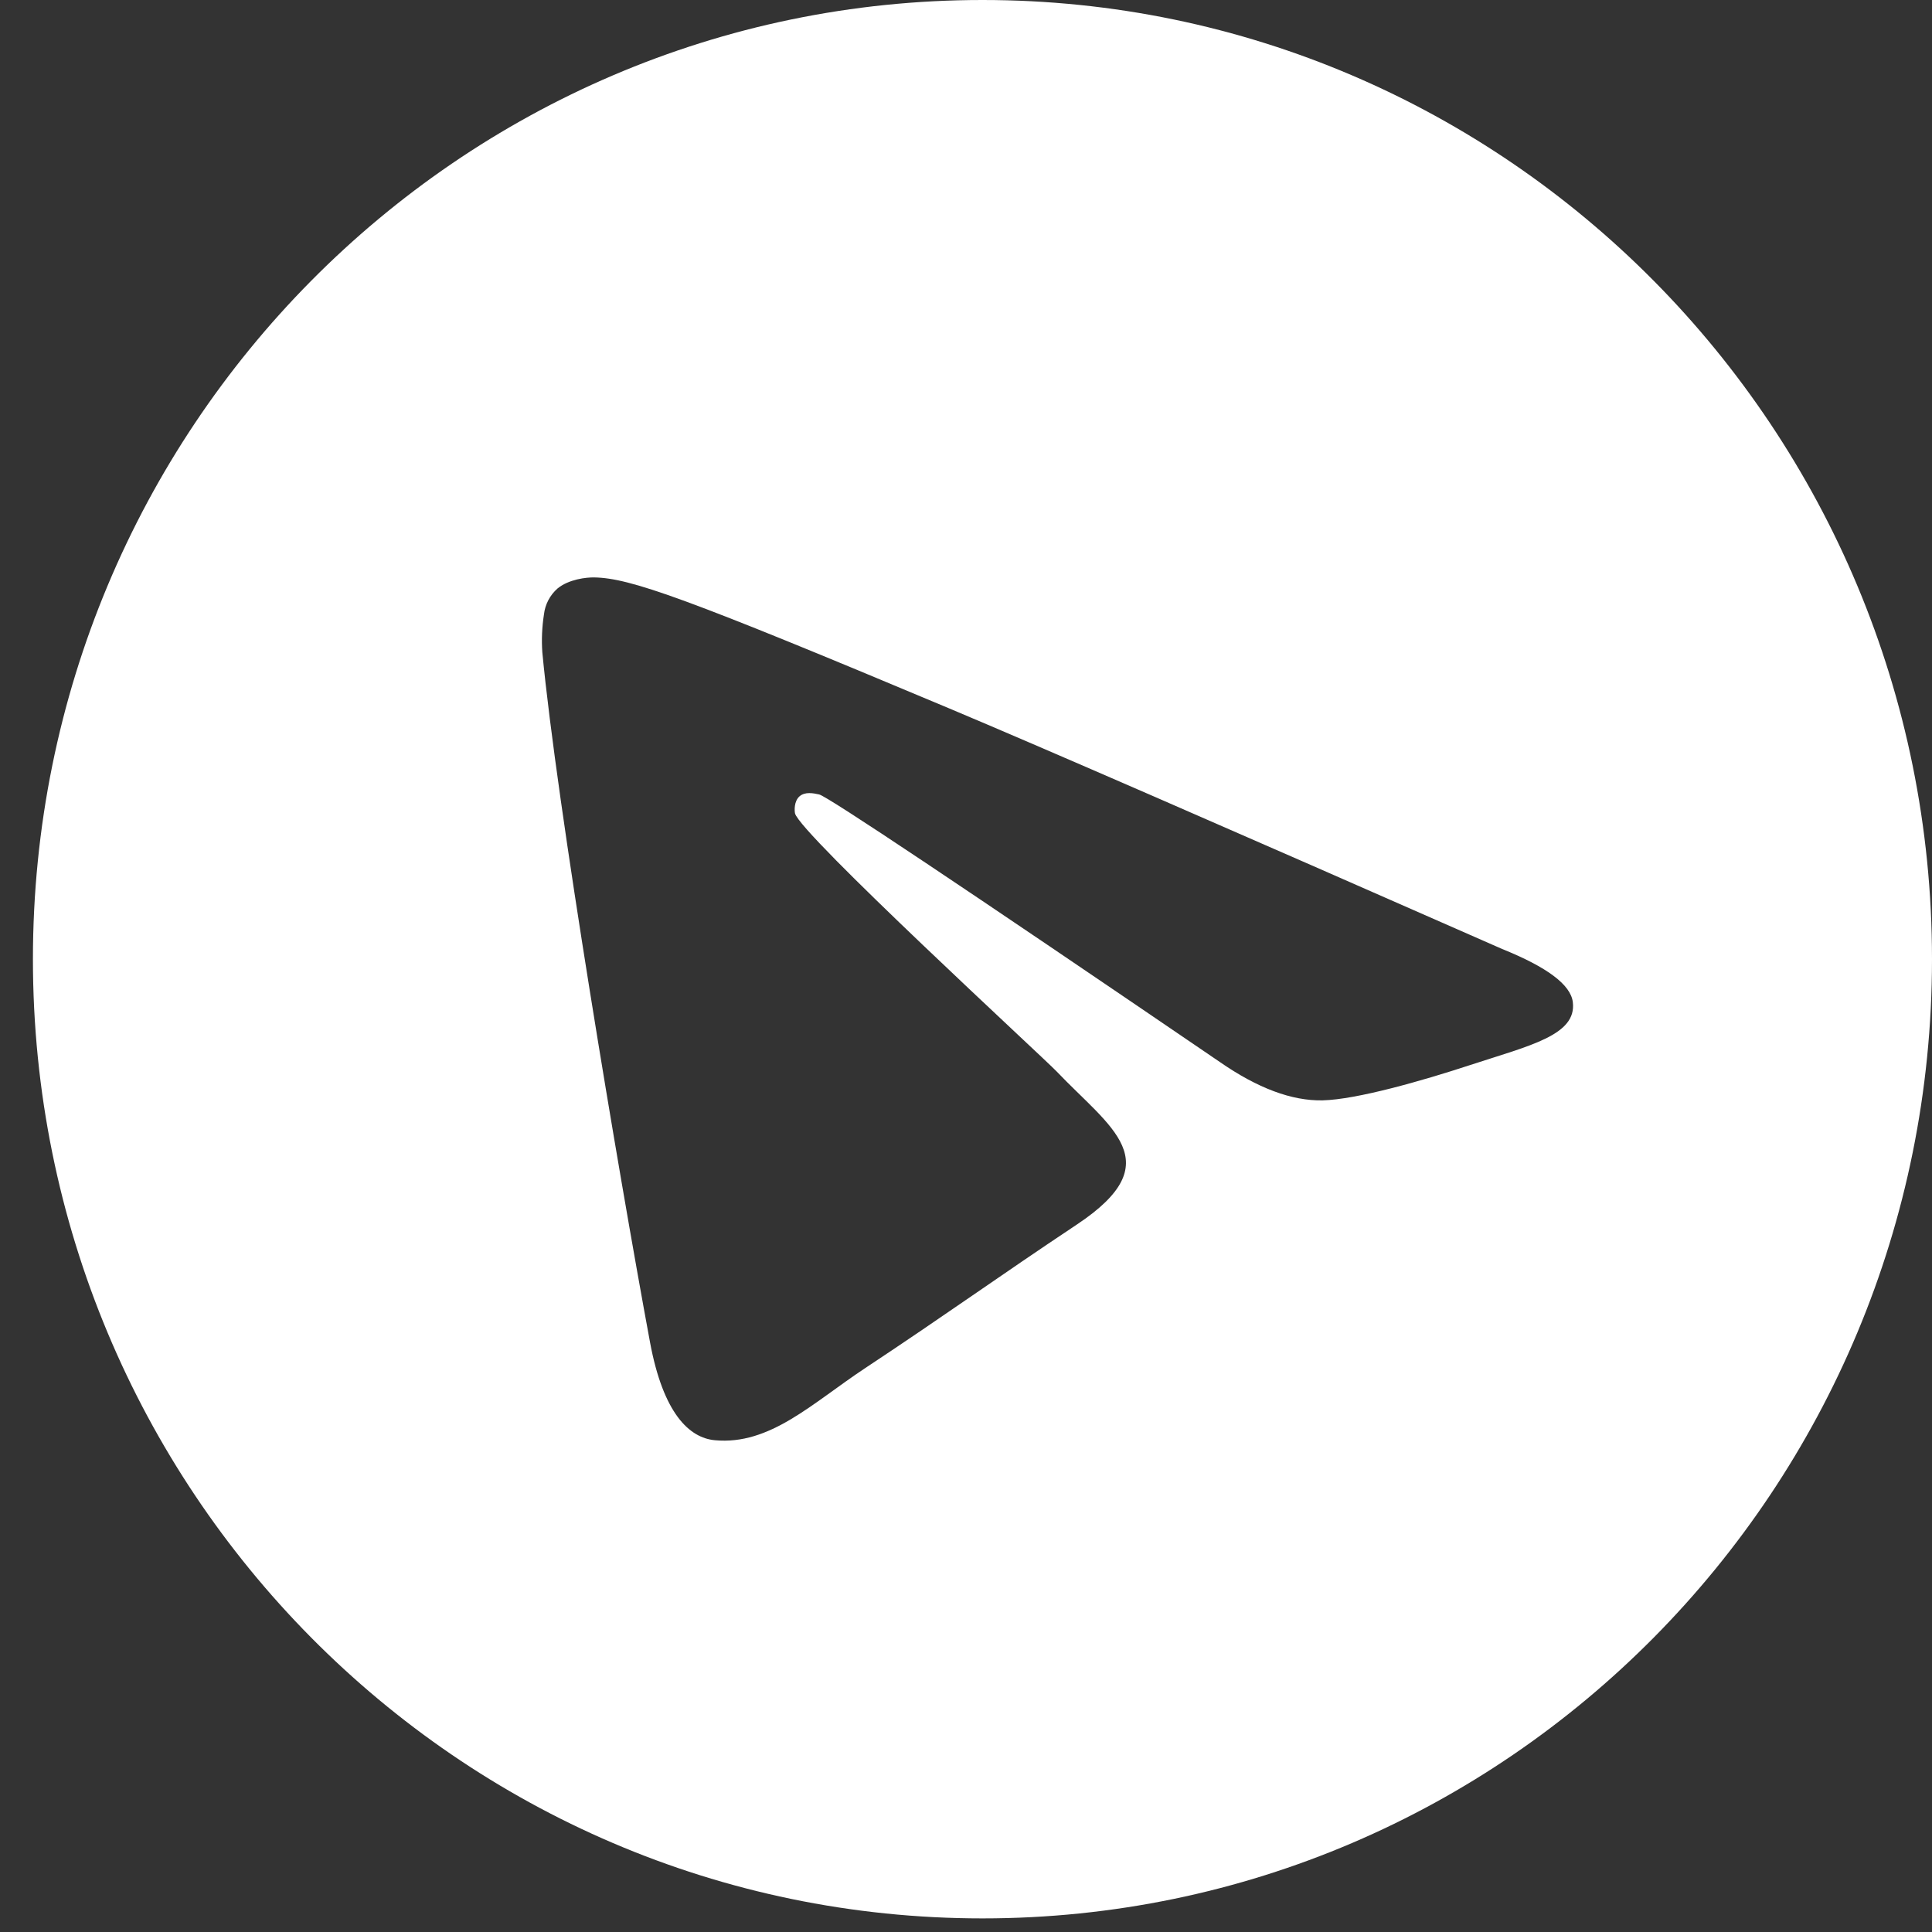 <svg width="24" height="24" viewBox="0 0 24 24" fill="none" xmlns="http://www.w3.org/2000/svg">
<rect x="0" y="0" width="24" height="24" fill="#333333" stroke="none"/>
<path d="M12.205 0C18.719 0 24 5.335 24 11.915C24 18.496 18.719 23.831 12.205 23.831C5.69 23.831 0.409 18.496 0.409 11.915C0.409 5.335 5.69 0 12.205 0ZM6.737 8.103C6.915 9.987 7.683 14.56 8.074 16.67C8.239 17.563 8.565 17.862 8.88 17.891C9.565 17.955 10.085 17.434 10.748 16.995C11.787 16.307 12.373 15.88 13.381 15.209C14.545 14.433 13.79 14.008 13.127 13.311C12.953 13.129 9.935 10.356 9.876 10.104C9.869 10.072 9.862 9.955 9.931 9.893C10.001 9.832 10.102 9.853 10.176 9.869C10.28 9.893 11.938 11.001 15.151 13.191C15.622 13.518 16.048 13.677 16.43 13.669C16.851 13.659 17.661 13.428 18.264 13.23C19.002 12.988 19.59 12.86 19.538 12.448C19.512 12.233 19.219 12.014 18.661 11.789C15.222 10.276 12.929 9.278 11.782 8.796C8.506 7.42 7.826 7.181 7.382 7.173C7.284 7.171 7.066 7.195 6.925 7.311C6.831 7.394 6.771 7.509 6.757 7.634C6.733 7.789 6.726 7.947 6.737 8.103Z" fill="white"/>
</svg>
